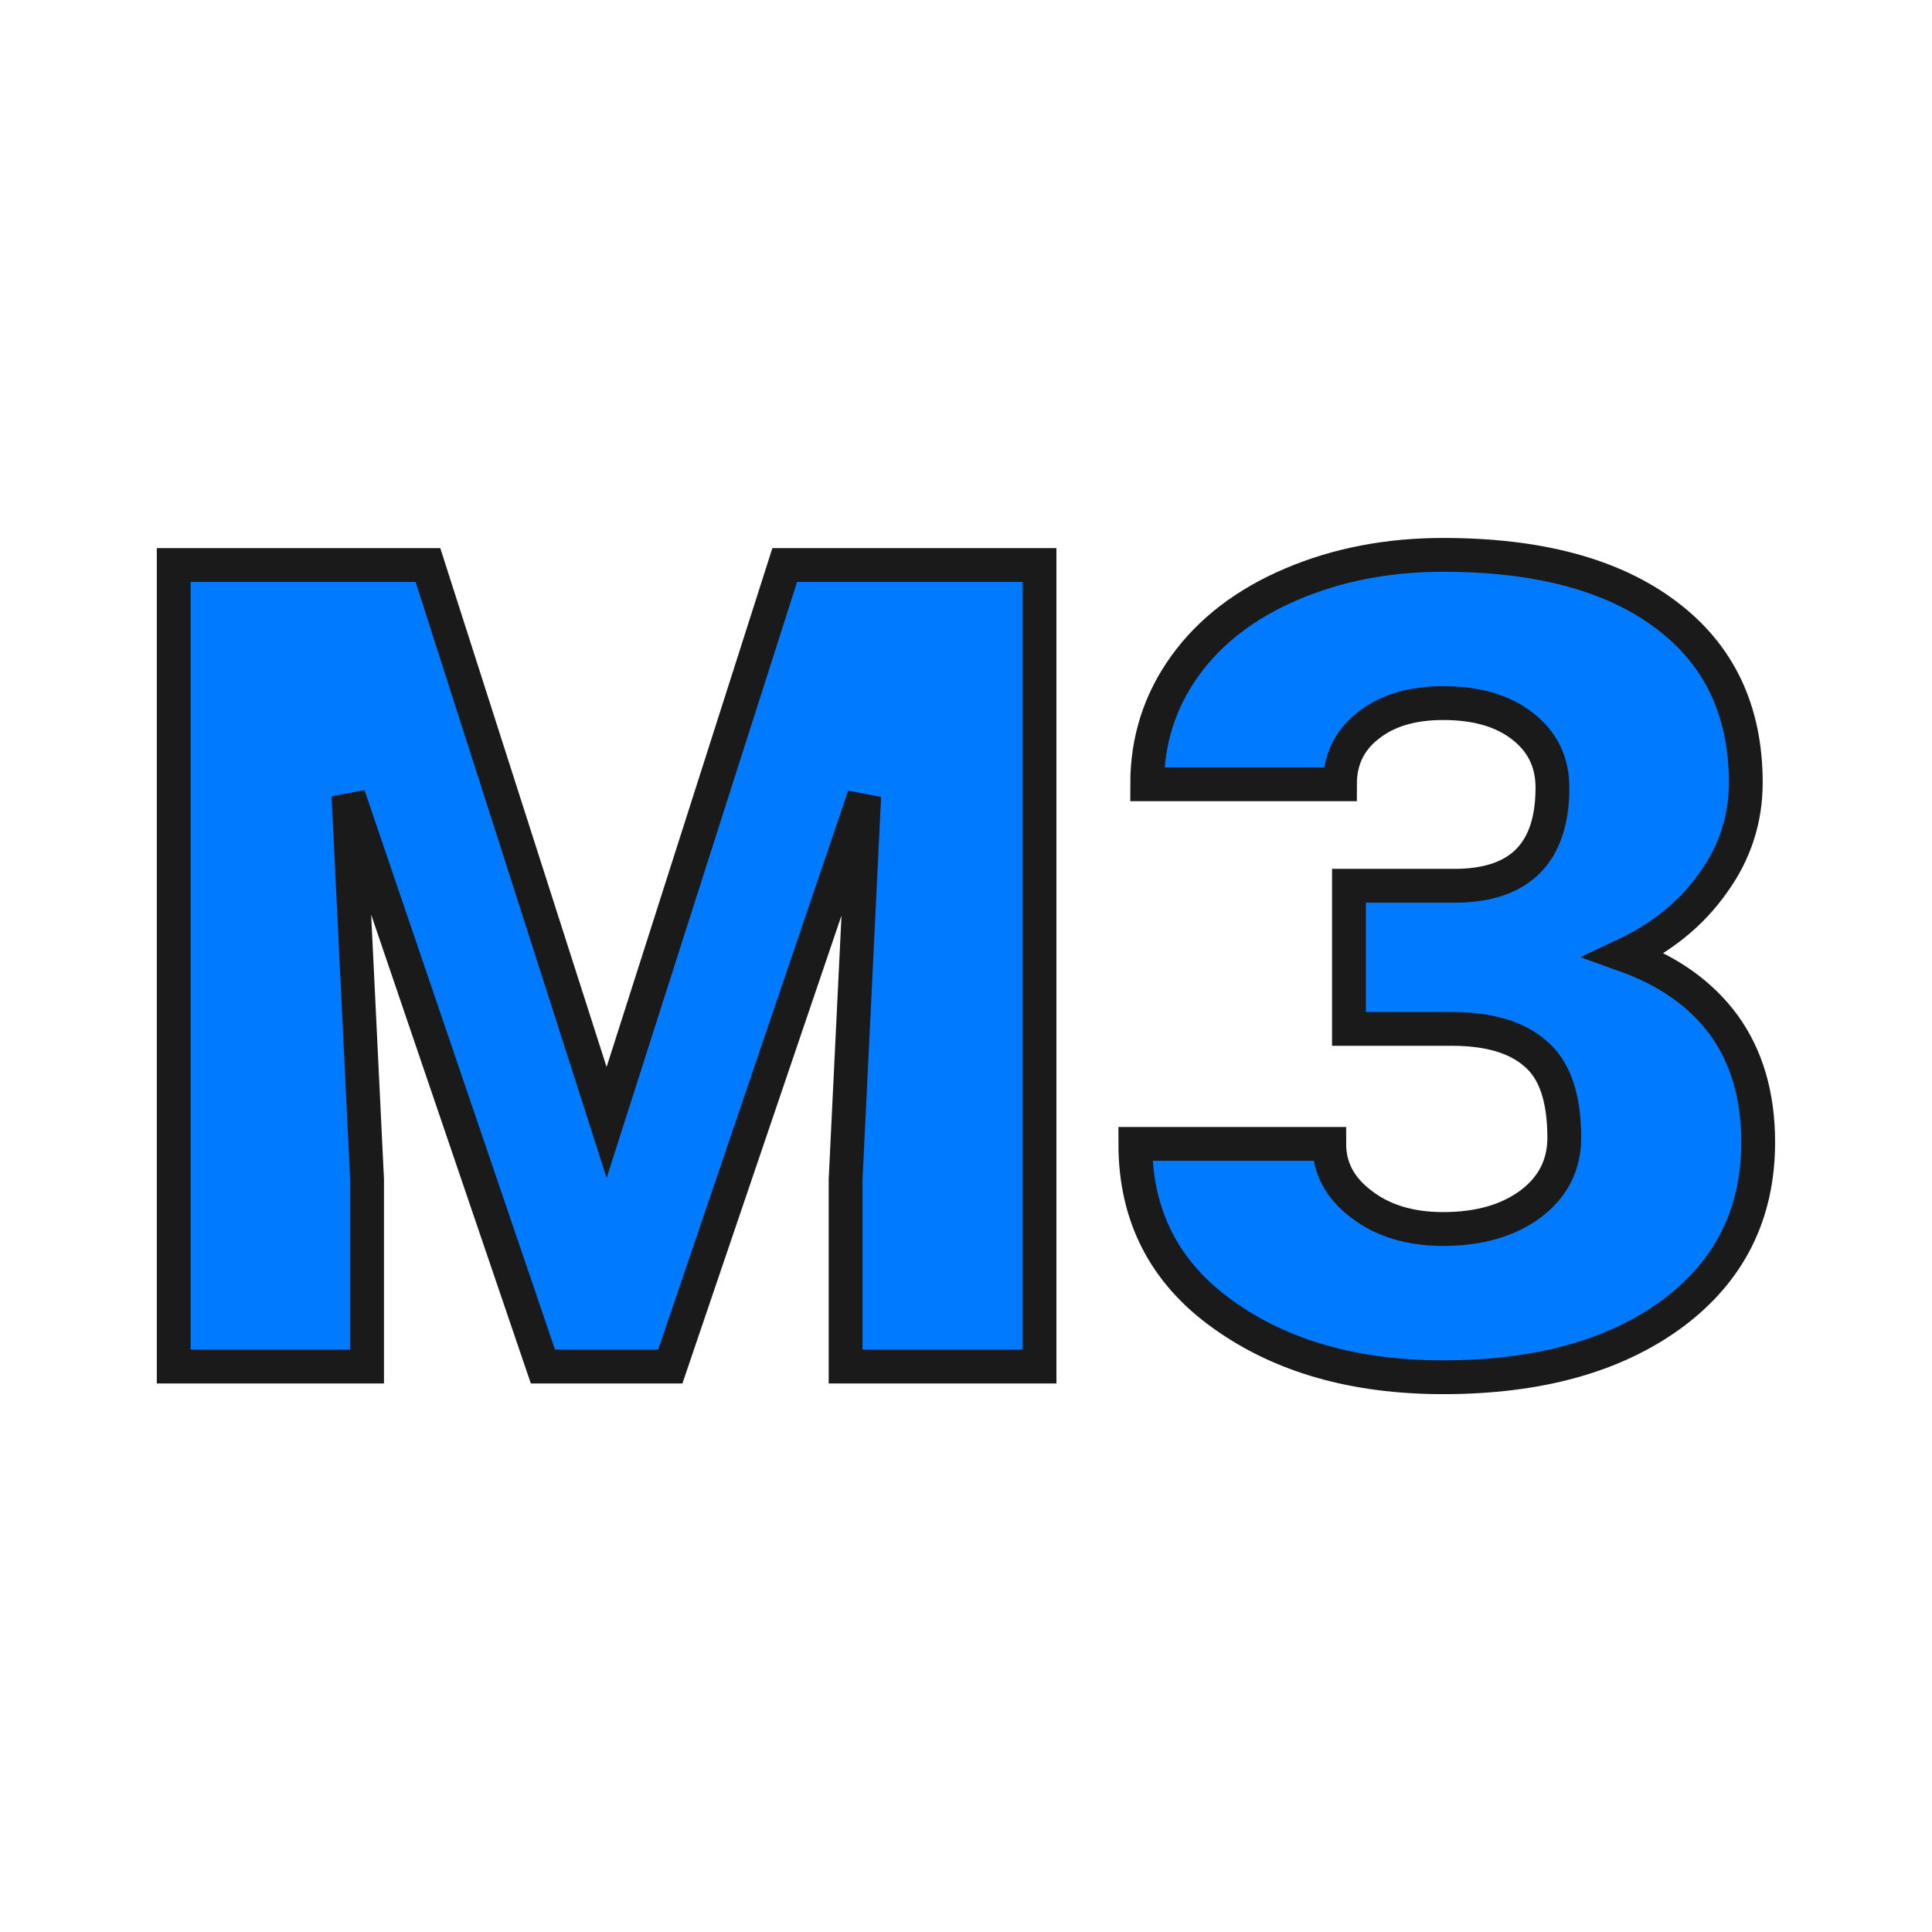 <svg xmlns="http://www.w3.org/2000/svg" version="1.1" xmlns:xlink="http://www.w3.org/1999/xlink" viewBox="0 0 200 200"><rect width="200" height="200" fill="url('#gradient')"></rect><defs><linearGradient id="gradient" gradientTransform="rotate(96 0.5 0.5)"><stop offset="0%" stop-color="#ffffff"></stop><stop offset="100%" stop-color="#ffffff"></stop></linearGradient></defs><g><g fill="#007bff" transform="matrix(5.835,0,0,5.835,11.741,141.463)" stroke="#1a1a1a" stroke-width="0.6"><path d="M1.07-14.22L5.58-14.22L8.75-4.33L11.91-14.22L16.43-14.22L16.43 0L12.99 0L12.99-3.32L13.32-10.12L9.88 0L7.62 0L4.17-10.13L4.50-3.32L4.50 0L1.07 0L1.07-14.22ZM25.53-10.27L25.53-10.27Q25.53-10.95 25.00-11.36Q24.48-11.77 23.59-11.77L23.59-11.77Q22.76-11.77 22.26-11.37Q21.76-10.98 21.76-10.33L21.76-10.33L18.34-10.33Q18.34-11.50 19.01-12.43Q19.68-13.36 20.90-13.88Q22.12-14.40 23.59-14.40L23.59-14.40Q26.13-14.40 27.54-13.34Q28.96-12.28 28.96-10.36L28.96-10.36Q28.96-9.38 28.38-8.58Q27.81-7.77 26.81-7.30L26.81-7.30Q27.96-6.89 28.57-6.06Q29.18-5.22 29.18-3.98L29.18-3.98Q29.18-2.07 27.66-0.94Q26.13 0.19 23.59 0.19L23.59 0.19Q21.24 0.19 19.69-0.92Q18.13-2.03 18.13-3.95L18.13-3.95L21.57-3.95Q21.57-3.31 22.14-2.88Q22.71-2.44 23.59-2.44L23.59-2.44Q24.55-2.44 25.15-2.89Q25.74-3.34 25.74-4.06L25.74-4.06Q25.74-5.12 25.23-5.55Q24.73-5.99 23.75-5.99L23.75-5.99L21.92-5.99L21.92-8.53L23.87-8.53Q25.53-8.57 25.53-10.27Z"></path></g></g></svg>